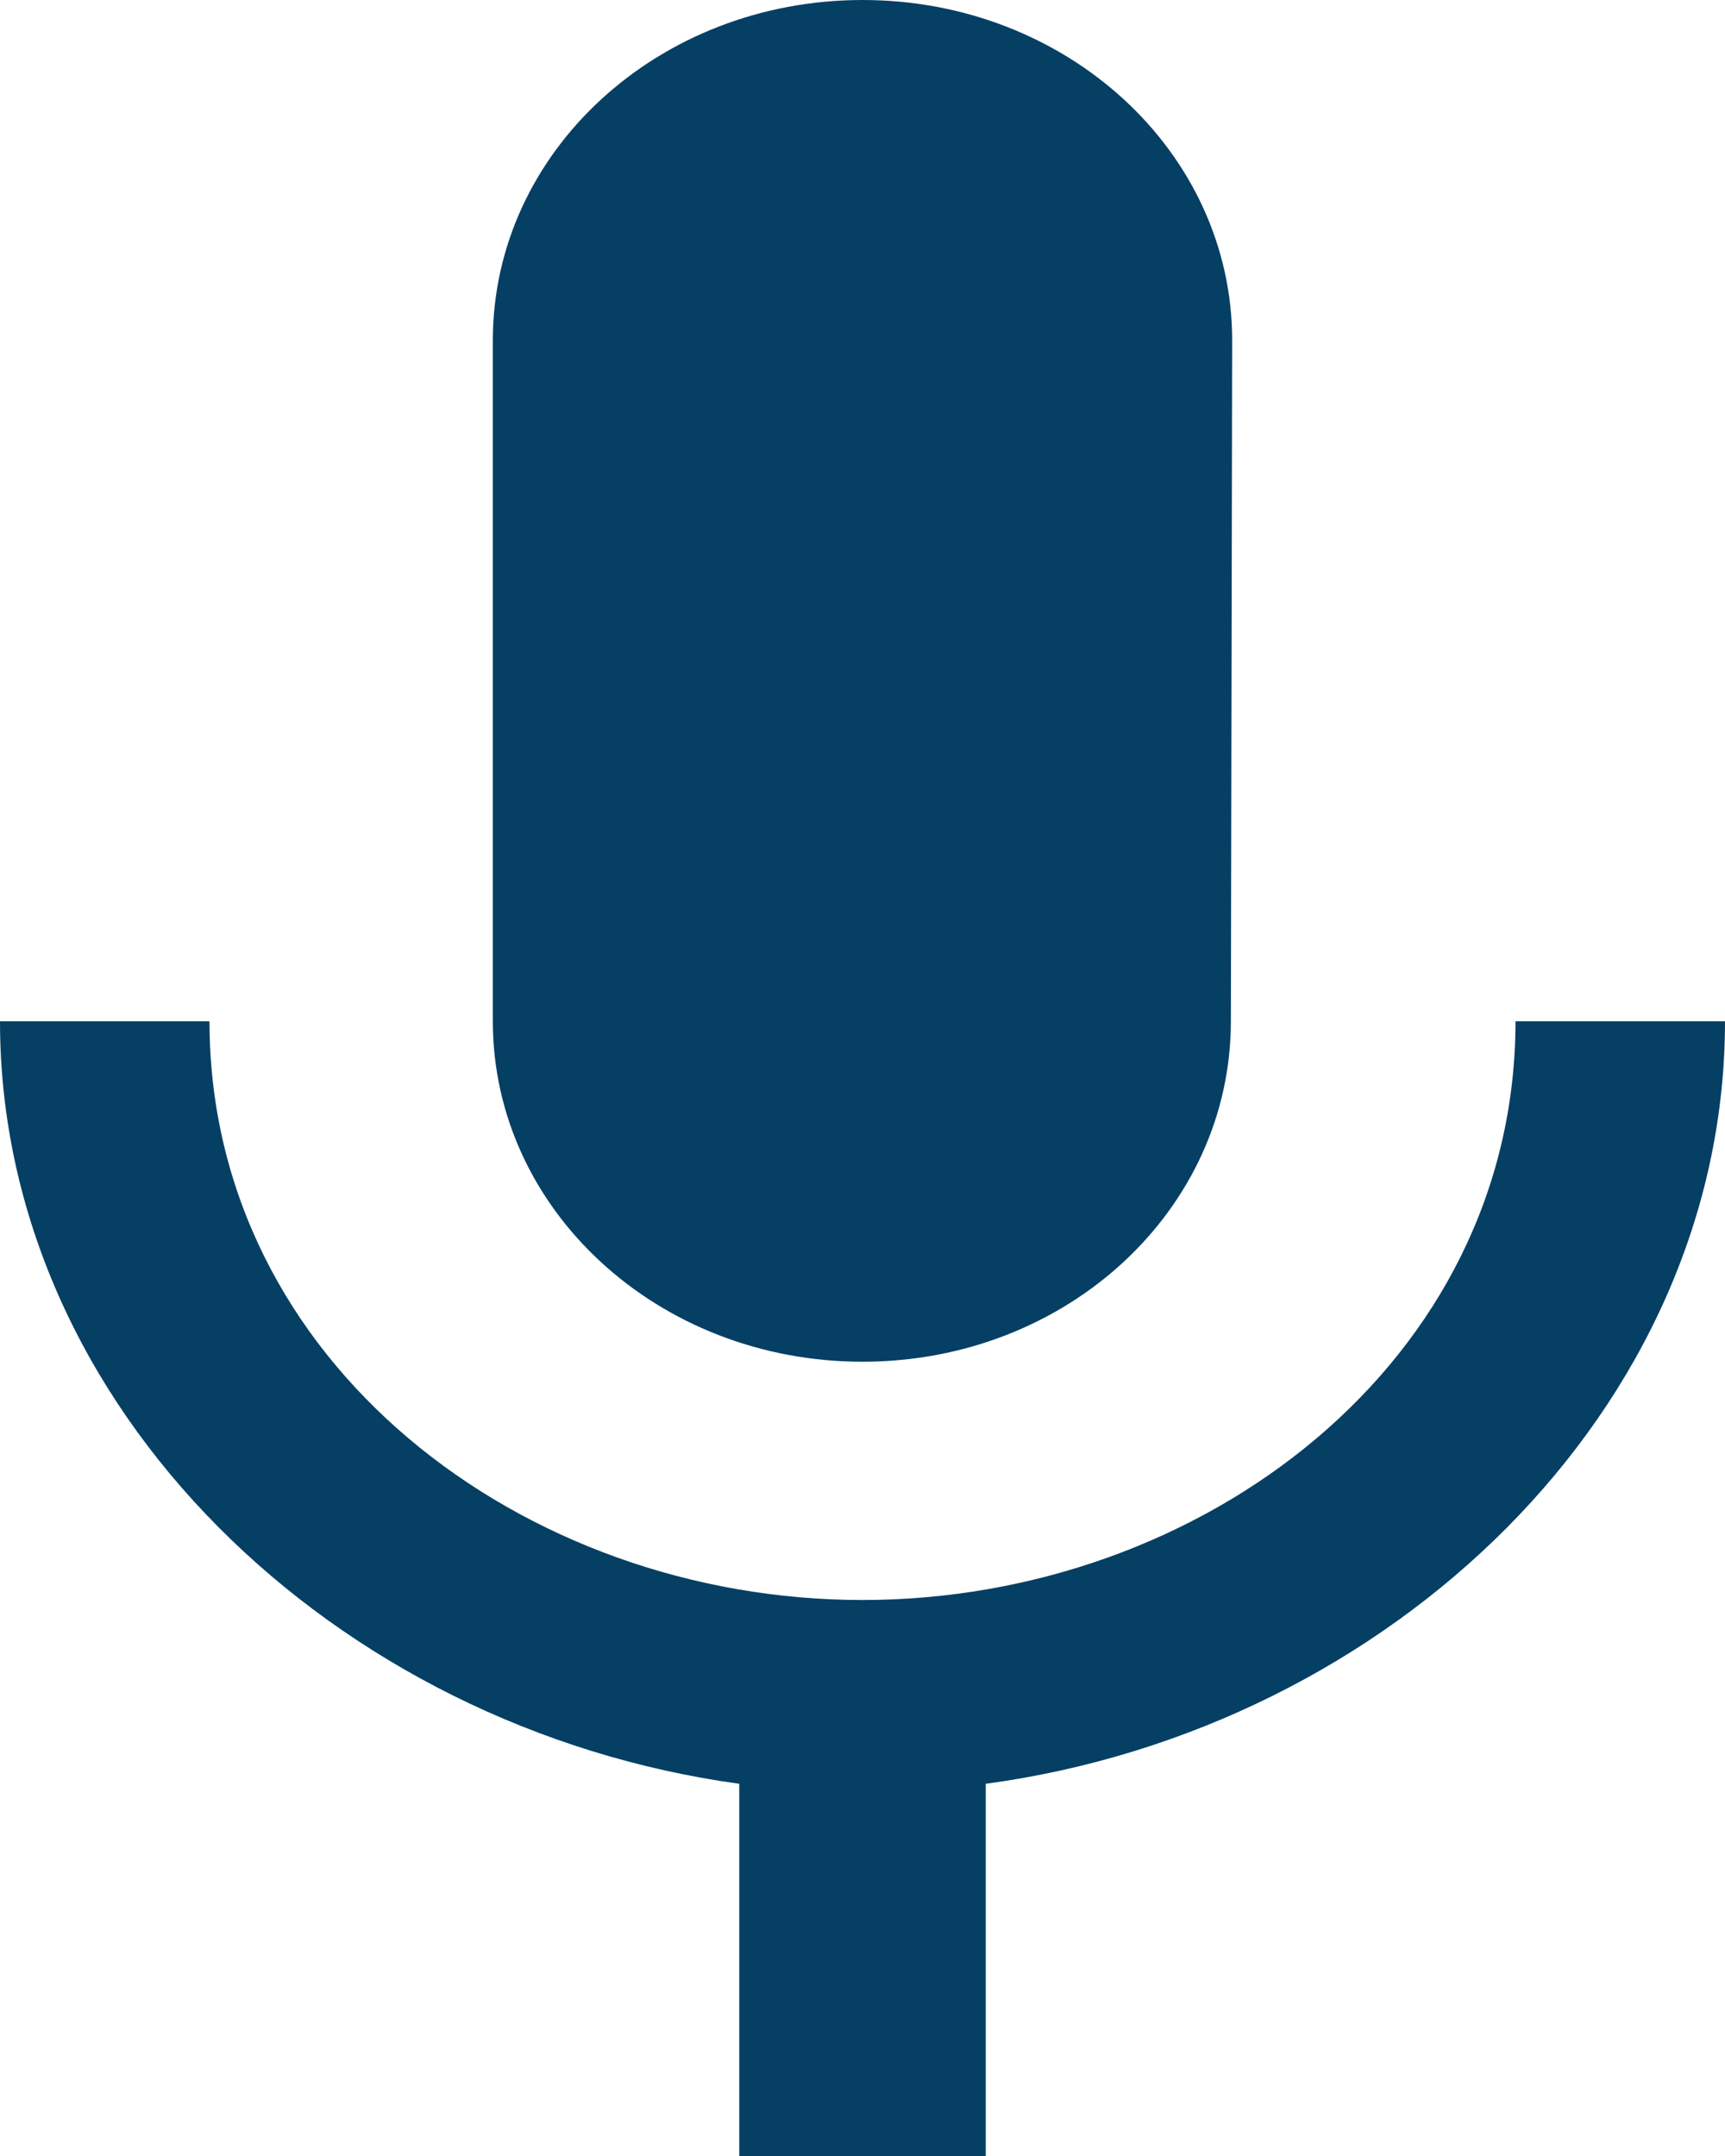 <svg width="20" height="25" viewBox="0 0 20 25" fill="none" xmlns="http://www.w3.org/2000/svg">
<path d="M10 15.79C12.371 15.79 14.271 14.026 14.271 11.842L14.286 3.947C14.286 1.763 12.371 0 10 0C7.629 0 5.714 1.763 5.714 3.947V11.842C5.714 14.026 7.629 15.79 10 15.79ZM17.571 11.842C17.571 15.79 13.943 18.553 10 18.553C6.057 18.553 2.429 15.79 2.429 11.842H0C0 16.329 3.886 20.04 8.571 20.684V25H11.429V20.684C16.114 20.053 20 16.342 20 11.842H17.571Z" fill="#053F64"/>
</svg>
